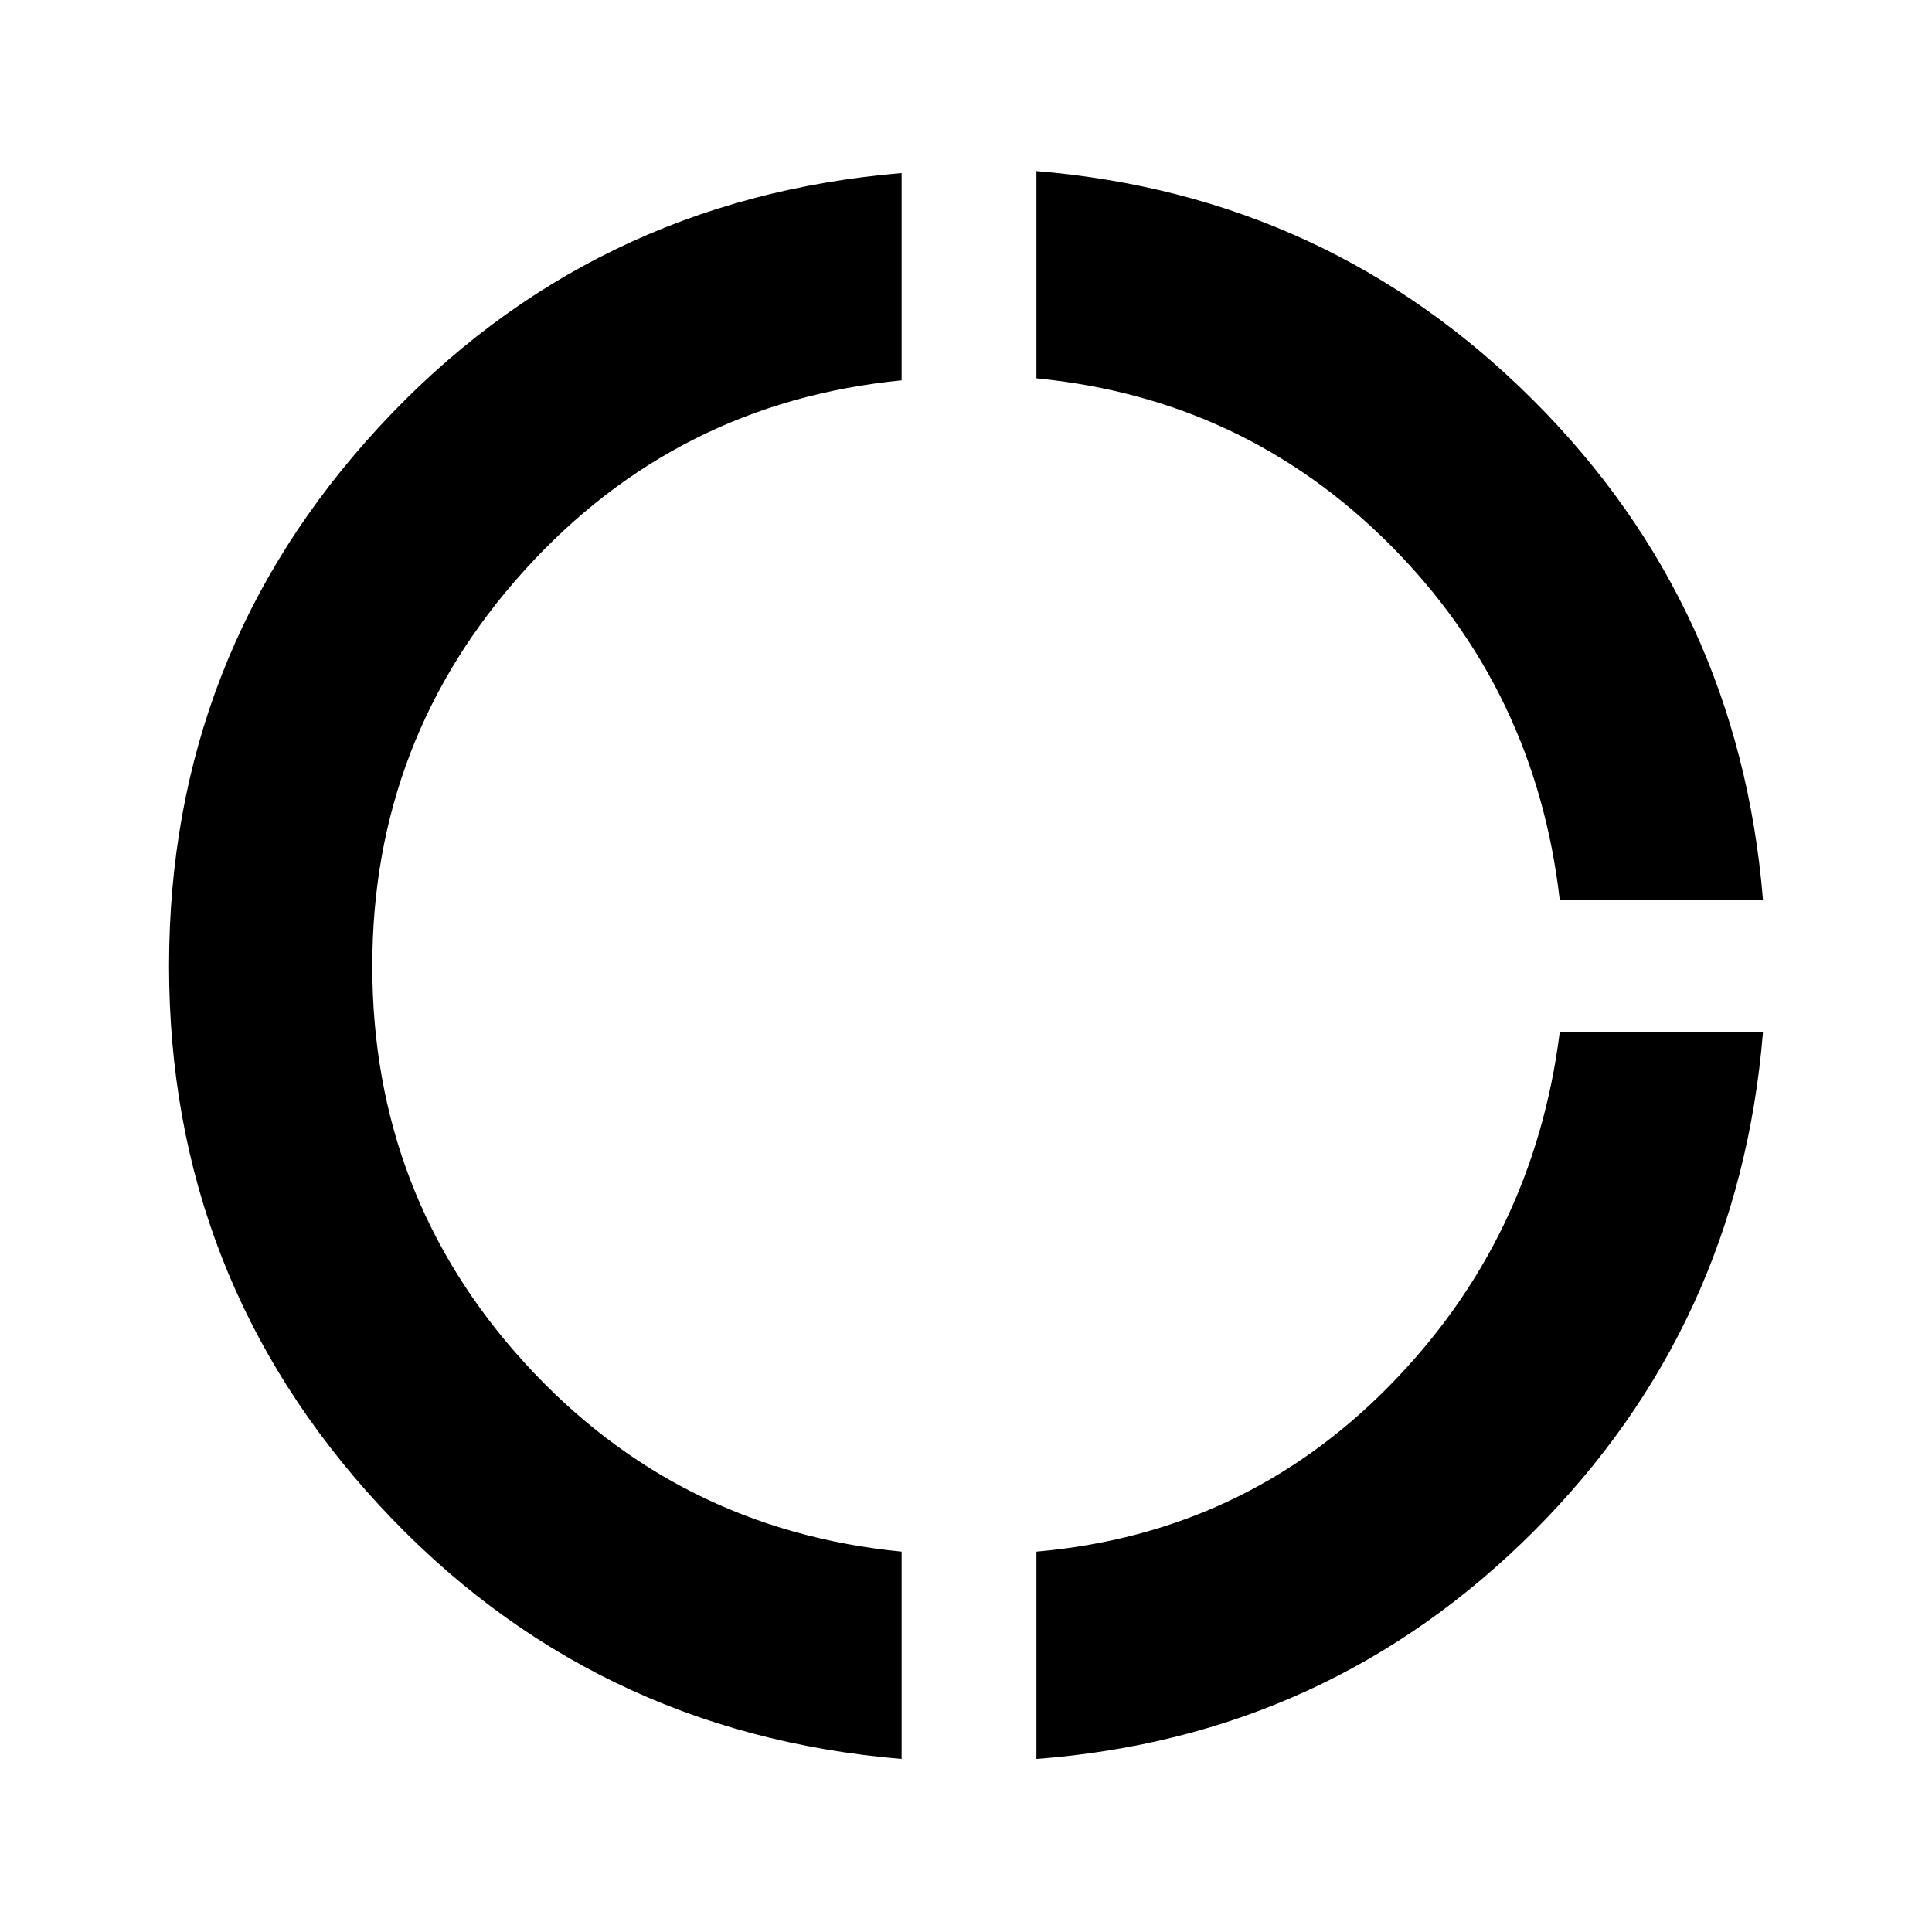 <svg xmlns="http://www.w3.org/2000/svg" height="40" width="40"><path d="M32.292 18.625q-.5-4.333-3.521-7.354t-7.313-3.438V3.542q6.042.5 10.292 4.75t4.75 10.333ZM21.458 36.417v-4.292q4.292-.375 7.292-3.417 3-3.041 3.542-7.333H36.5q-.5 6.083-4.75 10.333t-10.292 4.709Zm-2.791 0q-6.459-.542-10.813-5.25Q3.5 26.458 3.5 20T7.854 8.833q4.354-4.708 10.813-5.25v4.292q-4.667.458-7.813 3.938Q7.708 15.292 7.708 20q0 4.75 3.146 8.208 3.146 3.459 7.813 3.917Z"/></svg>